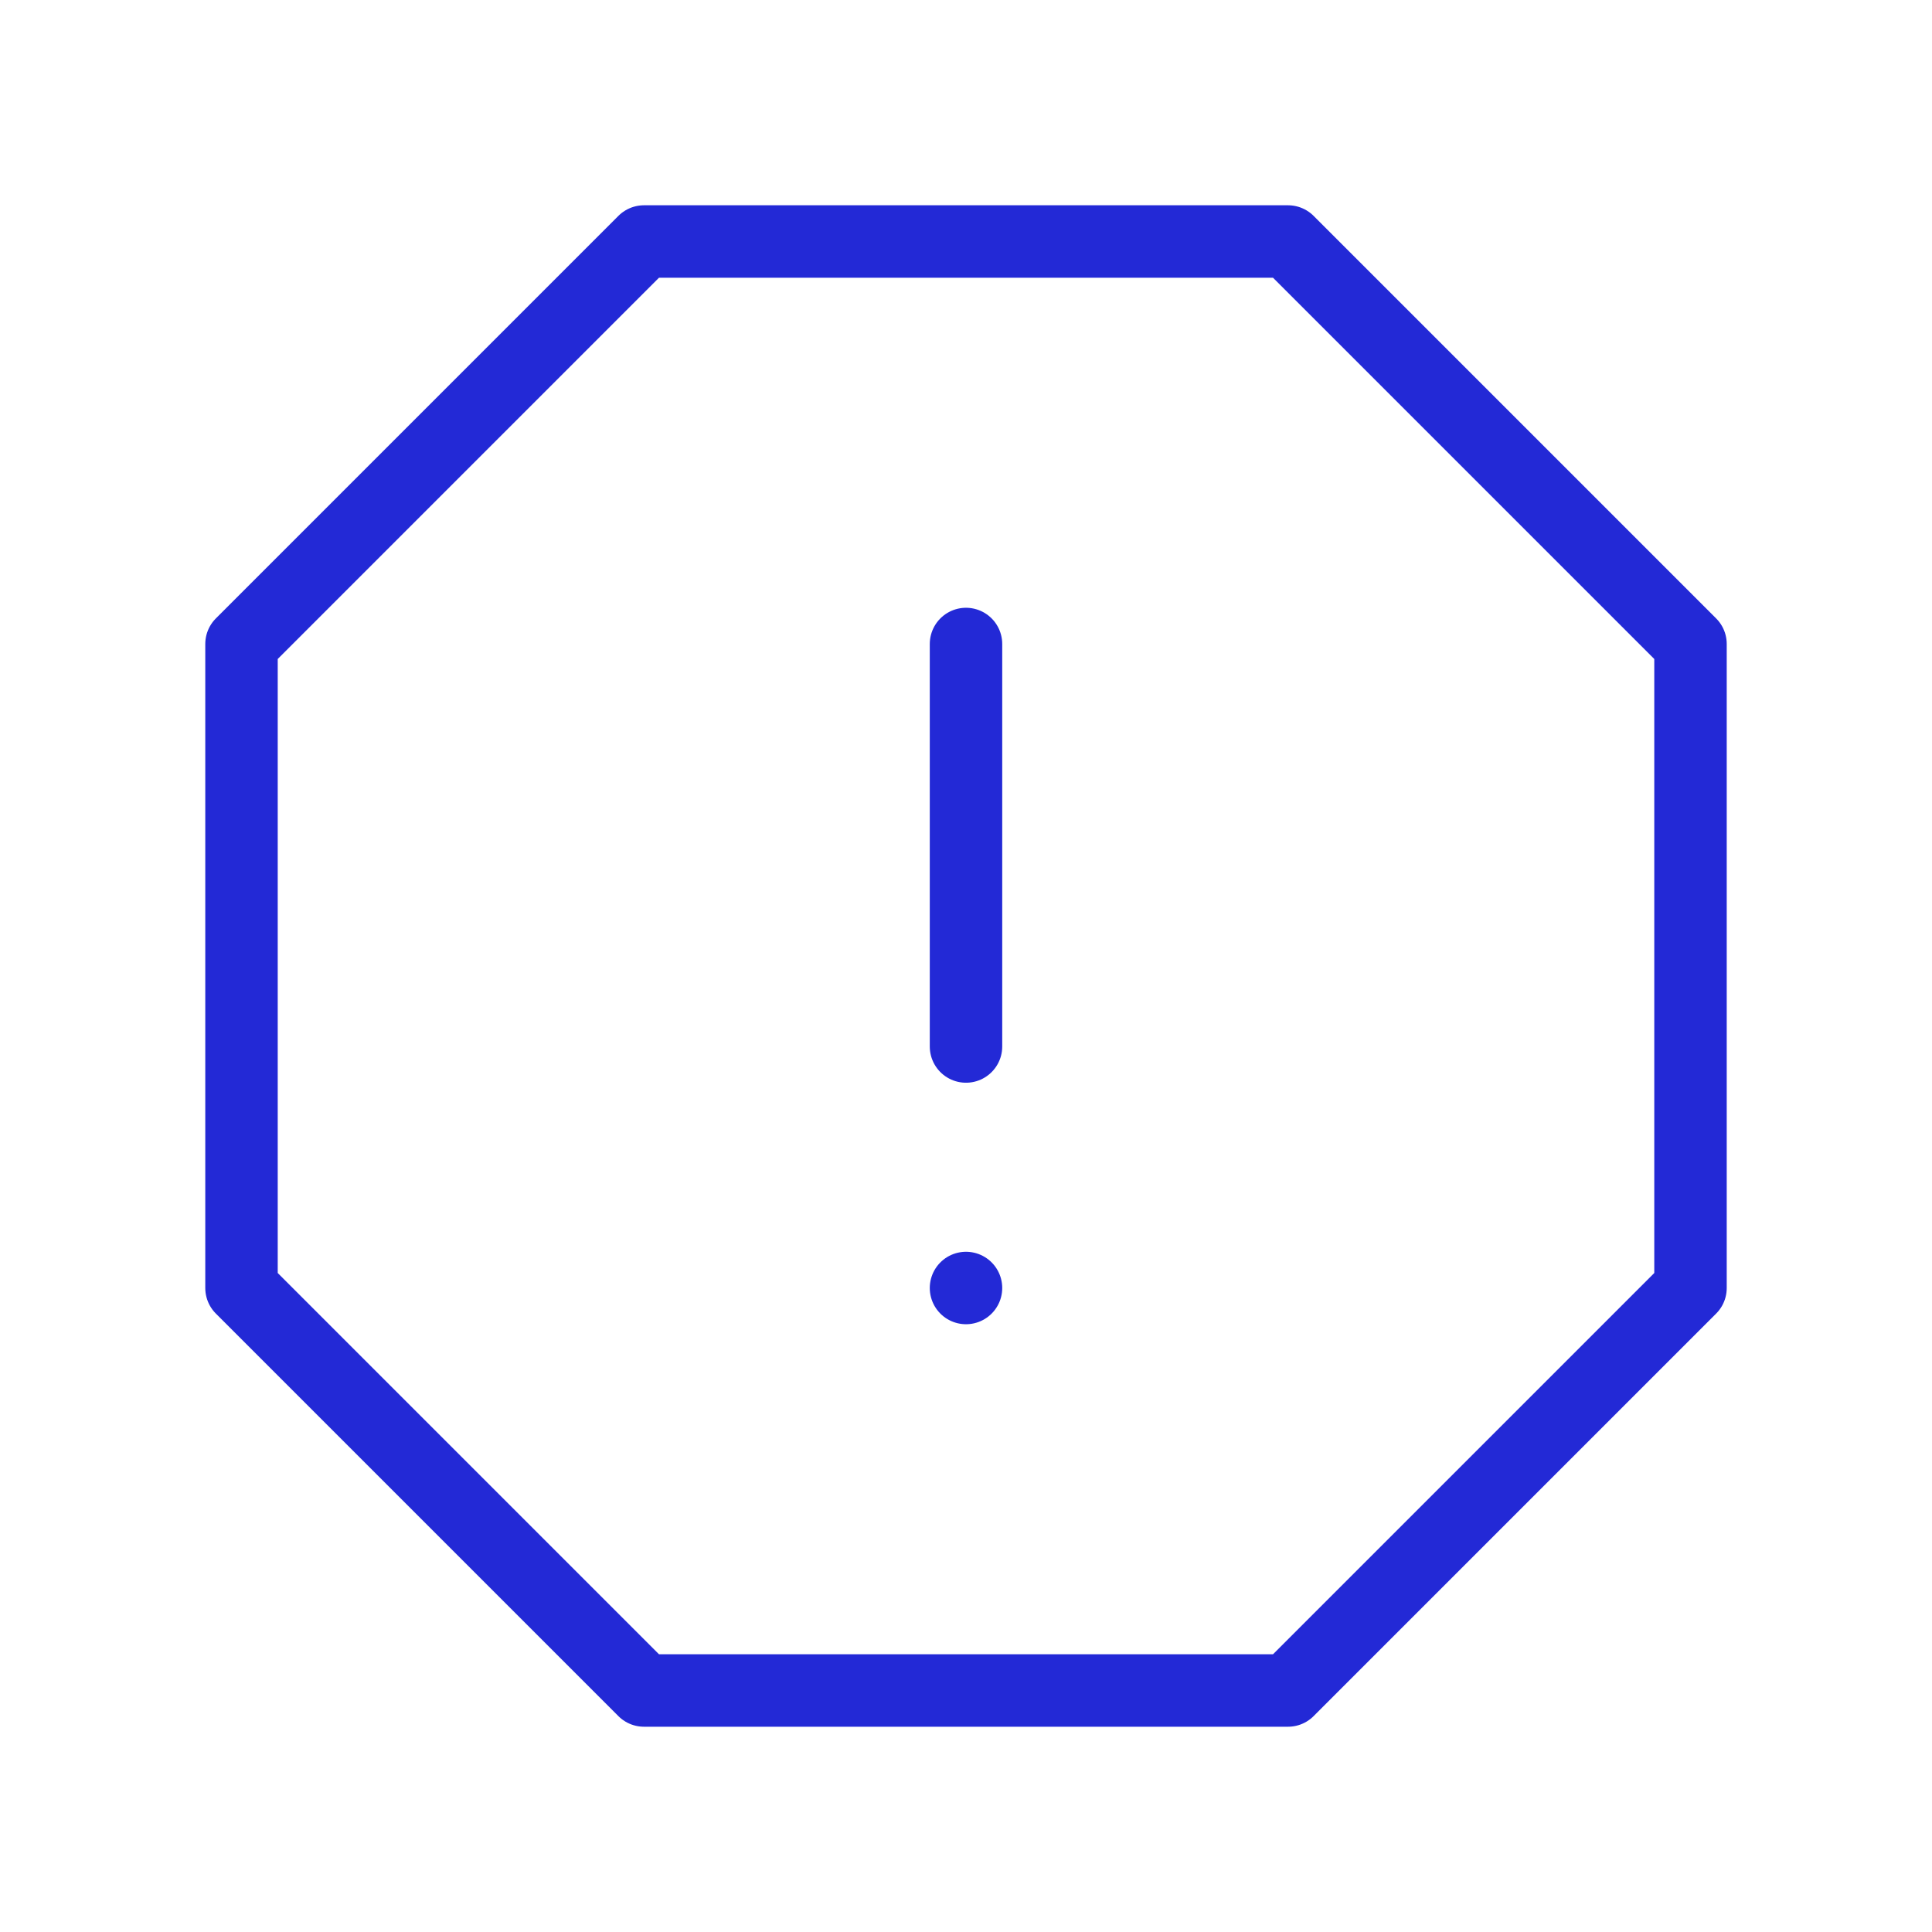 <svg role="img" xmlns="http://www.w3.org/2000/svg" width="80px" height="80px" viewBox="0 0 24 24" aria-labelledby="spamIconTitle" stroke="#2329D6" stroke-width="0.9" stroke-linecap="round" stroke-linejoin="round" fill="none" color="#2329D6"> <title id="spamIconTitle">Spam</title> <polygon points="16 3 21 8 21 16 16 21 8 21 3 16 3 8 8 3"/> <path d="M12,8 L12,13"/> <line x1="12" y1="16" x2="12" y2="16"/> </svg>
